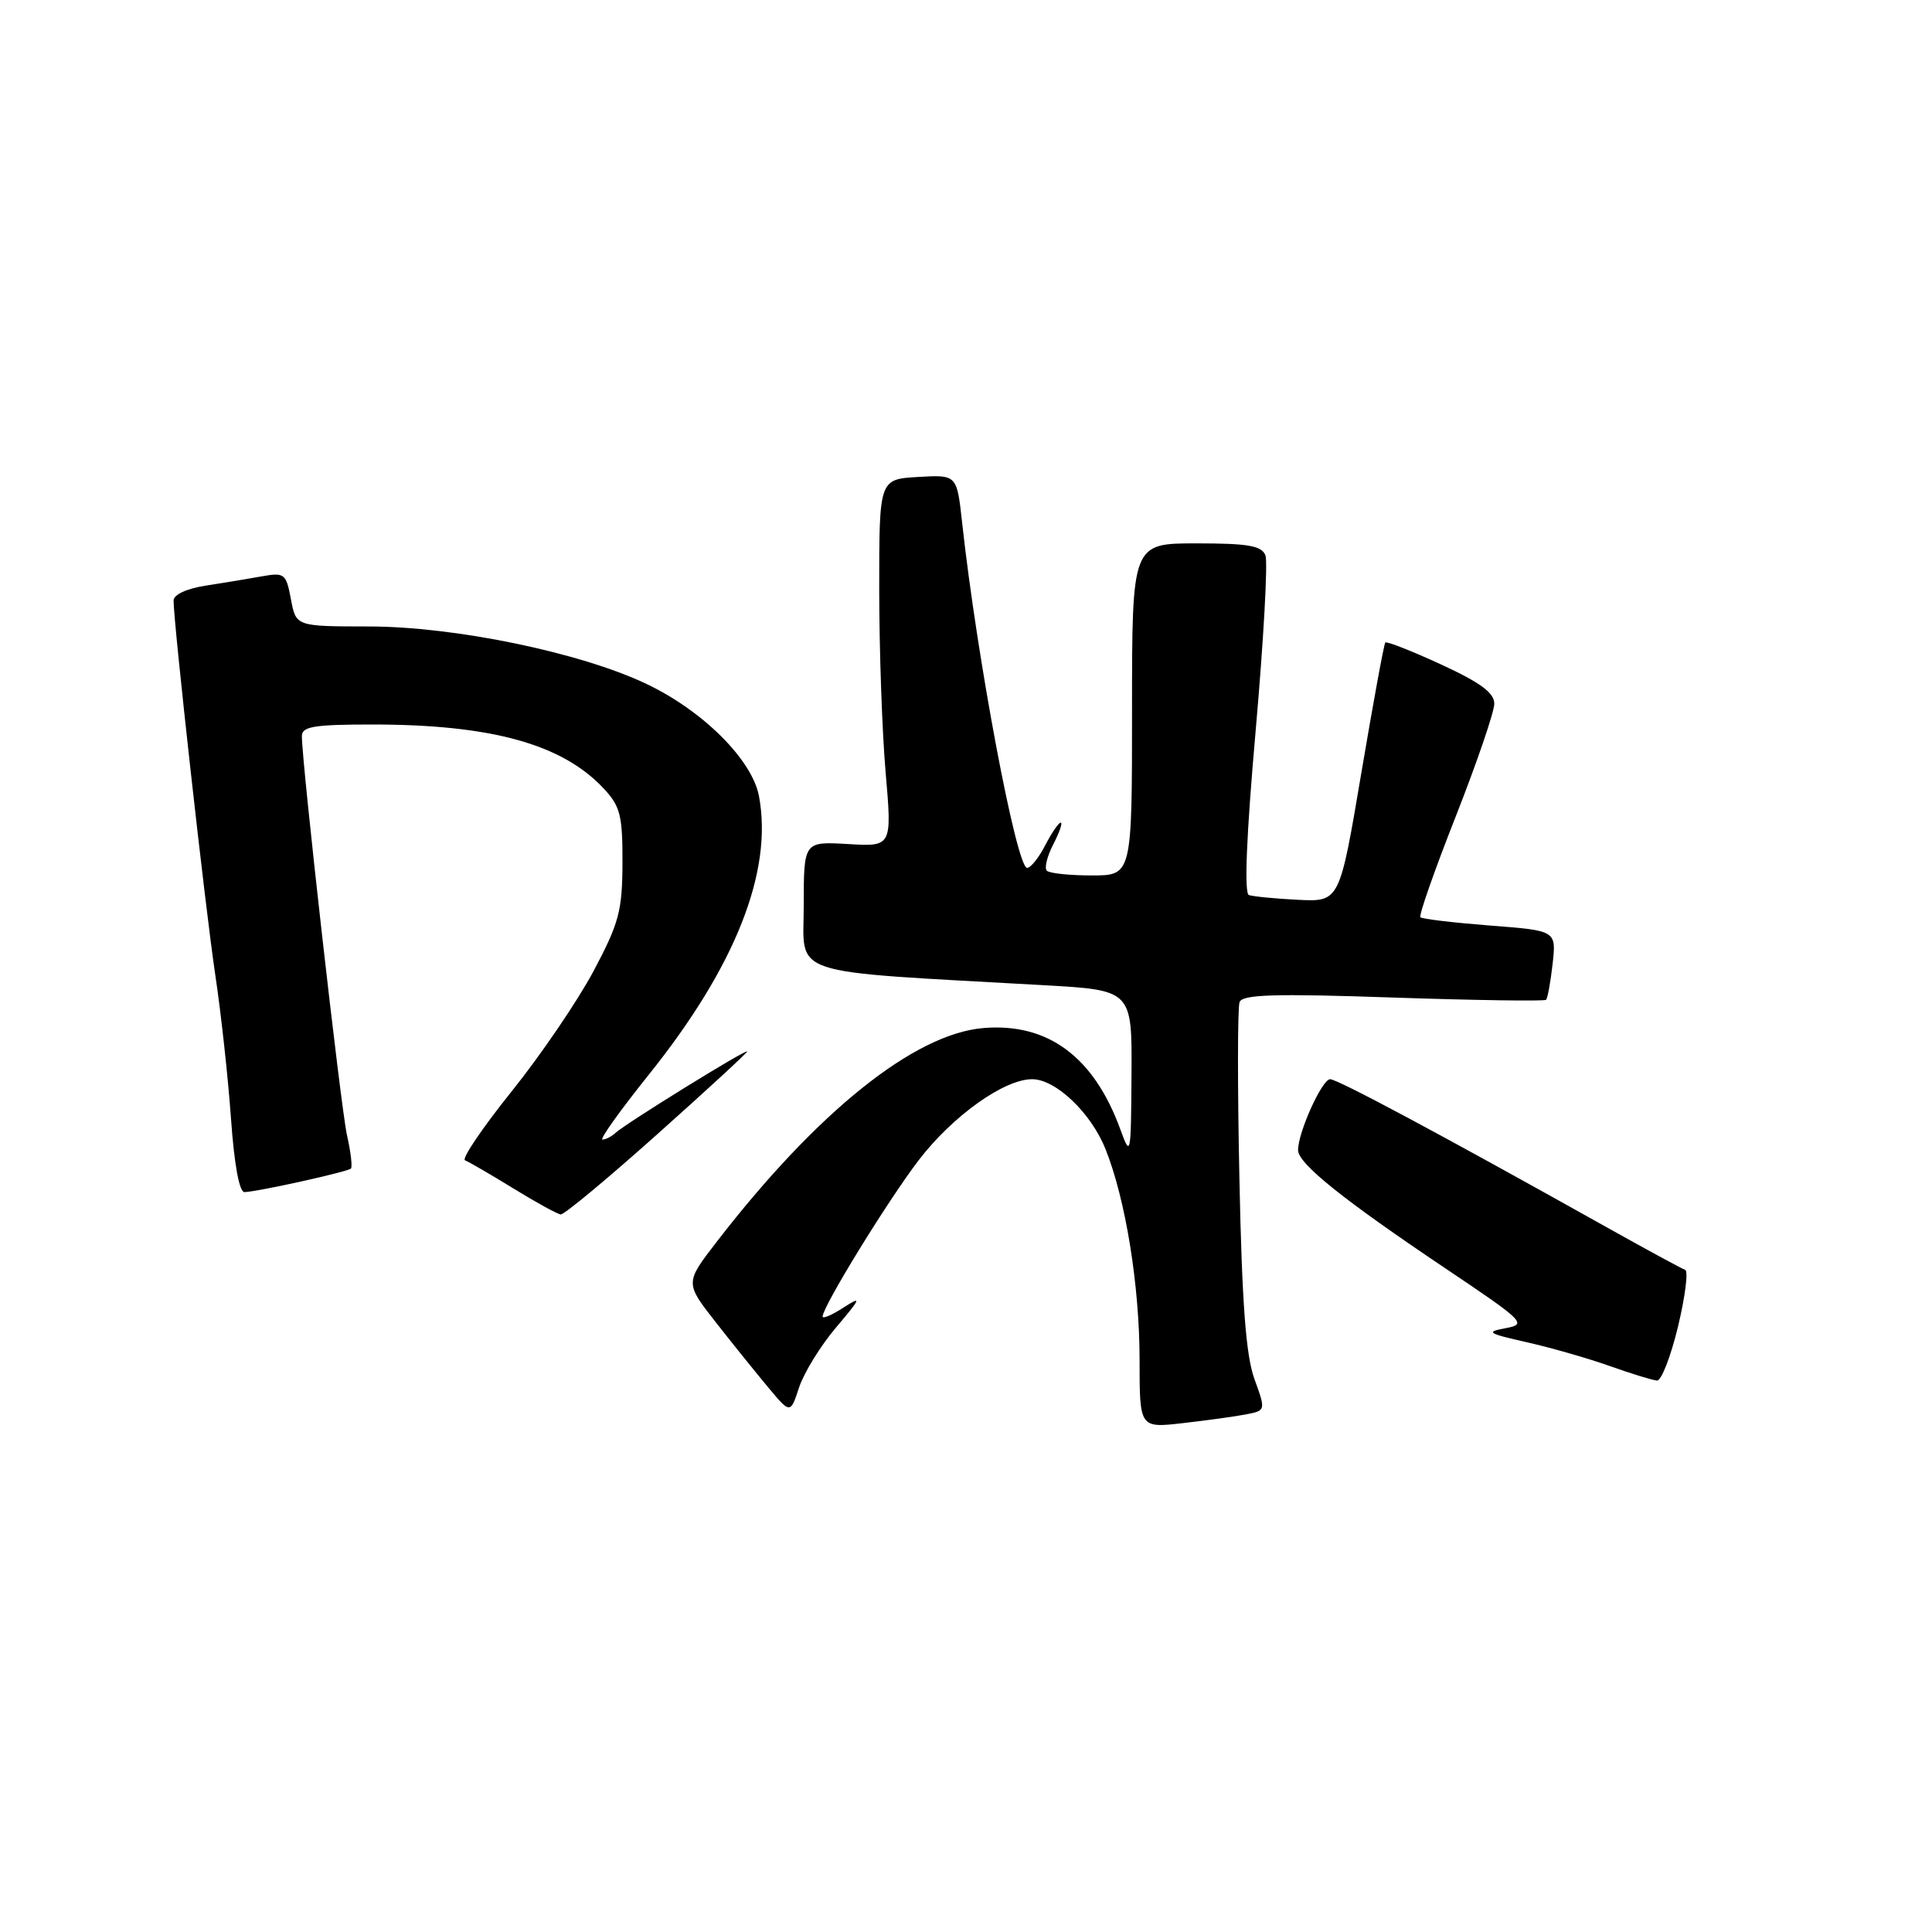 <?xml version="1.0" encoding="UTF-8" standalone="no"?>
<!DOCTYPE svg PUBLIC "-//W3C//DTD SVG 1.1//EN" "http://www.w3.org/Graphics/SVG/1.1/DTD/svg11.dtd" >
<svg xmlns="http://www.w3.org/2000/svg" xmlns:xlink="http://www.w3.org/1999/xlink" version="1.1" viewBox="0 0 256 256">
 <g >
 <path fill="currentColor"
d=" M 165.12 187.41 C 167.73 186.90 167.73 186.90 166.21 182.70 C 165.09 179.60 164.57 172.69 164.23 156.28 C 163.97 144.06 163.98 133.49 164.25 132.78 C 164.64 131.77 168.89 131.64 184.61 132.18 C 195.54 132.55 204.65 132.68 204.86 132.48 C 205.07 132.27 205.46 130.12 205.73 127.71 C 206.22 123.31 206.22 123.31 197.43 122.64 C 192.59 122.26 188.44 121.77 188.21 121.54 C 187.98 121.31 190.09 115.29 192.90 108.17 C 195.70 101.04 198.00 94.33 198.00 93.25 C 198.00 91.80 196.17 90.45 190.94 88.04 C 187.06 86.25 183.73 84.95 183.56 85.14 C 183.38 85.34 181.95 93.15 180.37 102.50 C 177.50 119.50 177.50 119.50 172.00 119.23 C 168.97 119.08 166.05 118.79 165.49 118.60 C 164.84 118.37 165.15 110.78 166.39 96.72 C 167.43 84.88 168.01 74.48 167.68 73.60 C 167.18 72.31 165.42 72.00 158.53 72.00 C 150.00 72.00 150.00 72.00 150.00 94.00 C 150.00 116.00 150.00 116.00 144.67 116.00 C 141.73 116.00 139.05 115.72 138.71 115.37 C 138.36 115.03 138.75 113.45 139.57 111.87 C 140.38 110.29 140.83 109.00 140.55 109.00 C 140.28 109.00 139.35 110.35 138.50 112.00 C 137.65 113.65 136.57 115.00 136.10 115.00 C 134.68 115.00 129.44 87.14 127.48 69.20 C 126.79 62.90 126.79 62.90 121.65 63.20 C 116.50 63.50 116.50 63.50 116.50 78.00 C 116.50 85.97 116.88 96.93 117.35 102.34 C 118.20 112.19 118.20 112.19 112.35 111.84 C 106.50 111.50 106.50 111.50 106.50 120.00 C 106.50 129.50 103.79 128.60 138.25 130.54 C 150.00 131.20 150.00 131.20 149.93 142.35 C 149.86 153.22 149.82 153.40 148.43 149.59 C 144.91 140.00 138.84 135.52 130.32 136.22 C 121.15 136.98 108.26 147.32 94.94 164.58 C 90.76 170.00 90.76 170.00 94.88 175.25 C 97.14 178.14 100.29 182.04 101.86 183.92 C 104.73 187.35 104.73 187.35 105.89 183.82 C 106.54 181.88 108.73 178.31 110.78 175.90 C 114.12 171.95 114.22 171.68 111.75 173.27 C 110.24 174.25 109.00 174.78 109.00 174.45 C 109.00 173.14 117.59 159.16 121.71 153.76 C 126.20 147.89 133.04 143.00 136.76 143.00 C 139.89 143.00 144.56 147.45 146.48 152.25 C 149.15 158.91 151.00 170.34 151.00 180.20 C 151.00 189.23 151.00 189.23 156.75 188.57 C 159.91 188.21 163.68 187.69 165.12 187.41 Z  M 222.35 175.76 C 223.30 171.78 223.73 168.41 223.29 168.26 C 222.86 168.12 218.00 165.48 212.50 162.40 C 191.14 150.44 177.24 143.00 176.25 143.00 C 175.18 143.00 172.00 150.03 172.00 152.40 C 172.00 154.18 177.96 158.96 191.50 168.05 C 202.03 175.12 202.37 175.46 199.50 175.99 C 196.81 176.49 197.11 176.68 202.34 177.86 C 205.56 178.59 210.51 180.01 213.34 181.02 C 216.18 182.03 218.98 182.89 219.56 182.93 C 220.14 182.97 221.39 179.74 222.35 175.76 Z  M 87.05 150.33 C 93.62 144.47 99.00 139.51 99.00 139.33 C 99.00 138.91 82.88 148.88 81.55 150.12 C 81.03 150.60 80.26 151.00 79.83 151.00 C 79.41 151.00 82.17 147.14 85.96 142.41 C 97.43 128.11 102.44 115.47 100.57 105.50 C 99.66 100.66 93.12 94.15 85.59 90.59 C 76.82 86.44 60.26 83.02 48.86 83.01 C 39.22 83.00 39.22 83.00 38.55 79.40 C 37.91 76.00 37.70 75.83 34.69 76.37 C 32.93 76.69 29.59 77.24 27.25 77.60 C 24.74 77.99 23.00 78.79 23.00 79.57 C 23.00 82.58 27.19 120.23 28.50 129.00 C 29.29 134.22 30.23 142.89 30.61 148.25 C 31.04 154.31 31.71 157.99 32.40 157.96 C 34.16 157.91 46.07 155.27 46.50 154.84 C 46.71 154.62 46.48 152.62 45.97 150.38 C 45.15 146.70 40.00 101.17 40.00 97.53 C 40.00 96.27 41.62 96.00 49.32 96.00 C 65.12 96.00 74.51 98.60 80.00 104.49 C 82.19 106.83 82.50 108.05 82.48 114.33 C 82.46 120.69 82.03 122.31 78.65 128.67 C 76.55 132.61 71.67 139.79 67.79 144.62 C 63.91 149.46 61.13 153.56 61.62 153.75 C 62.10 153.93 64.97 155.60 68.00 157.46 C 71.03 159.32 73.86 160.88 74.30 160.92 C 74.74 160.97 80.48 156.20 87.05 150.33 Z "/>
</g>
</svg>